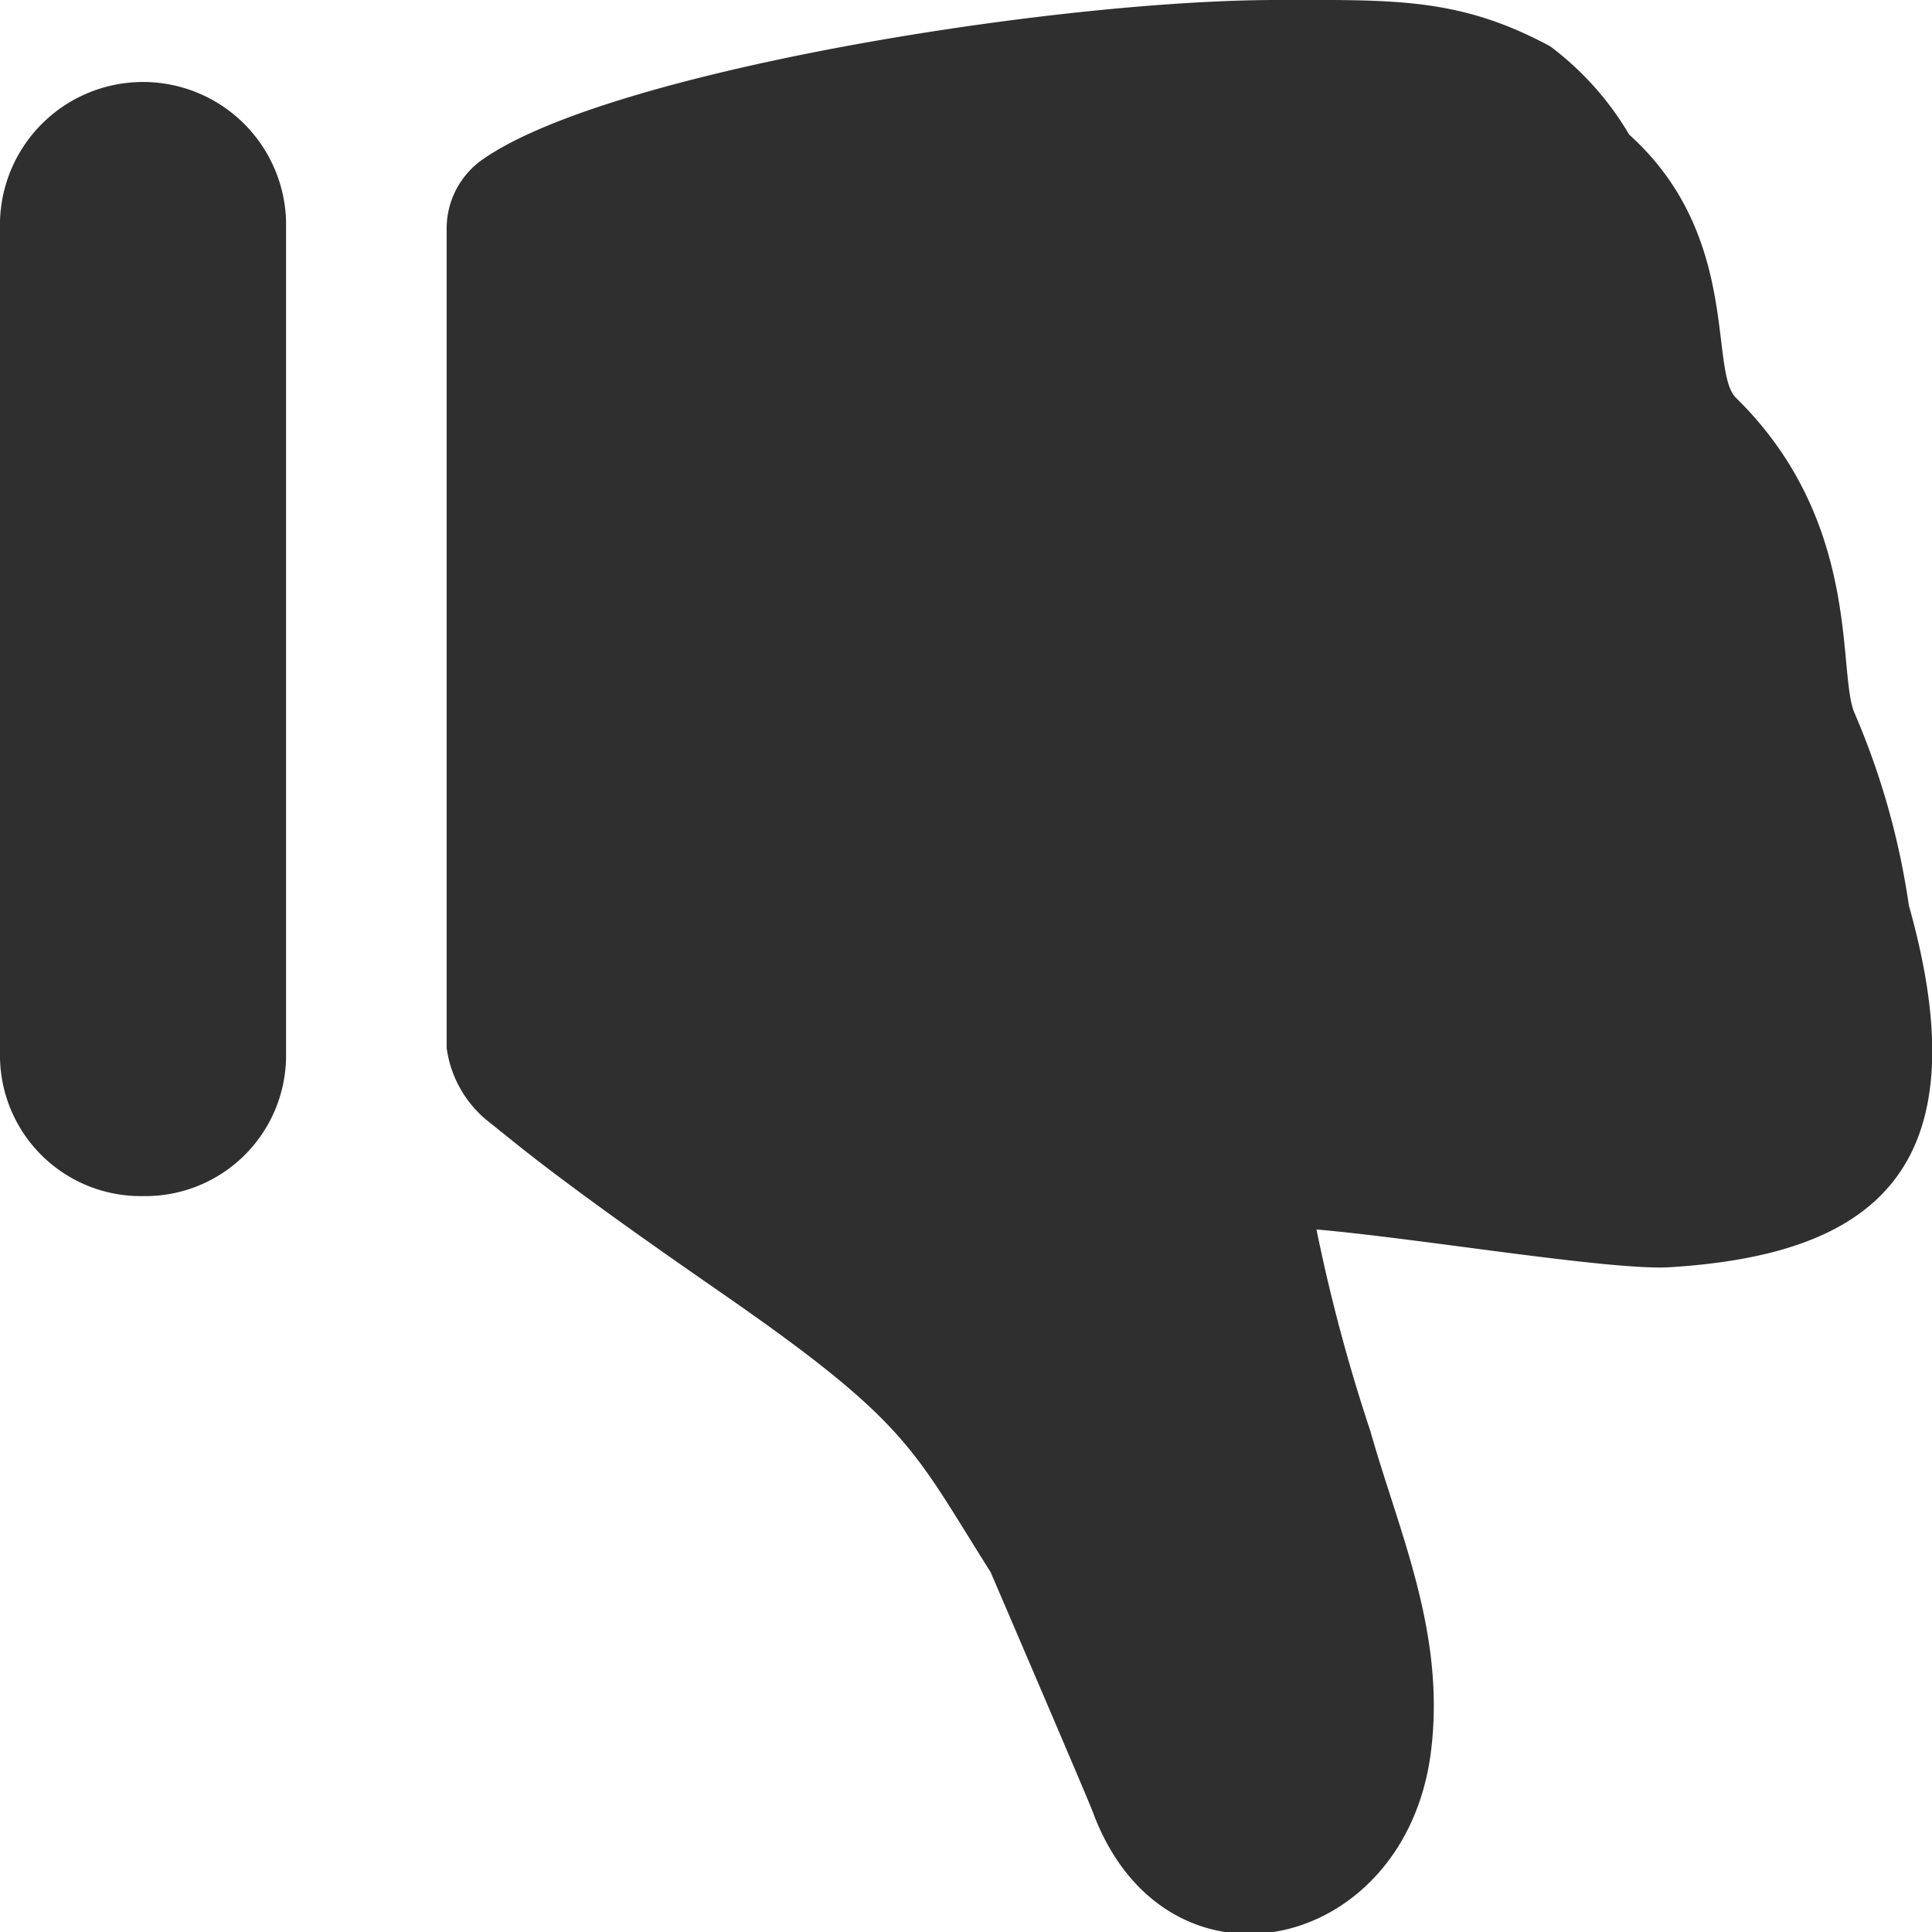 <svg xmlns="http://www.w3.org/2000/svg" width="32" height="32" viewBox="0 0 32 32">
  <defs>
    <style>
      .cls-1 {
        fill: #2f2f2f;
        fill-rule: evenodd;
      }
    </style>
  </defs>
  <path id="despise" class="cls-1" d="M339.662,748.989c-0.966.061-4.17-.48-5.857-0.625a28.757,28.757,0,0,0,.893,3.341c0.482,1.7,1.255,3.361,1,5.332-0.44,3.346-4.411,4.192-5.6.969-0.086-.231-1.691-3.968-1.691-3.968-1.3-2.053-1.336-2.465-4.5-4.653-2.725-1.886-3.3-2.4-3.8-2.795a1.878,1.878,0,0,1-.709-1.232v-13.58a1.394,1.394,0,0,1,.606-1.144c2.087-1.454,9.449-2.634,13.148-2.634,1.924,0,3.008-.05,4.524.767a4.986,4.986,0,0,1,1.309,1.463c1.855,1.67,1.316,3.918,1.769,4.36,2.1,2.06,1.67,4.55,1.963,5.22a12.6,12.6,0,0,1,.9,3.188C344.877,747.467,342.93,748.784,339.662,748.989Zm-25.293-1.178A2.331,2.331,0,0,1,312,745.52V731.659a2.37,2.37,0,0,1,4.738,0V745.52a2.331,2.331,0,0,1-2.369,2.291h0Z" transform="translate(-312 -728)"/>
</svg>
